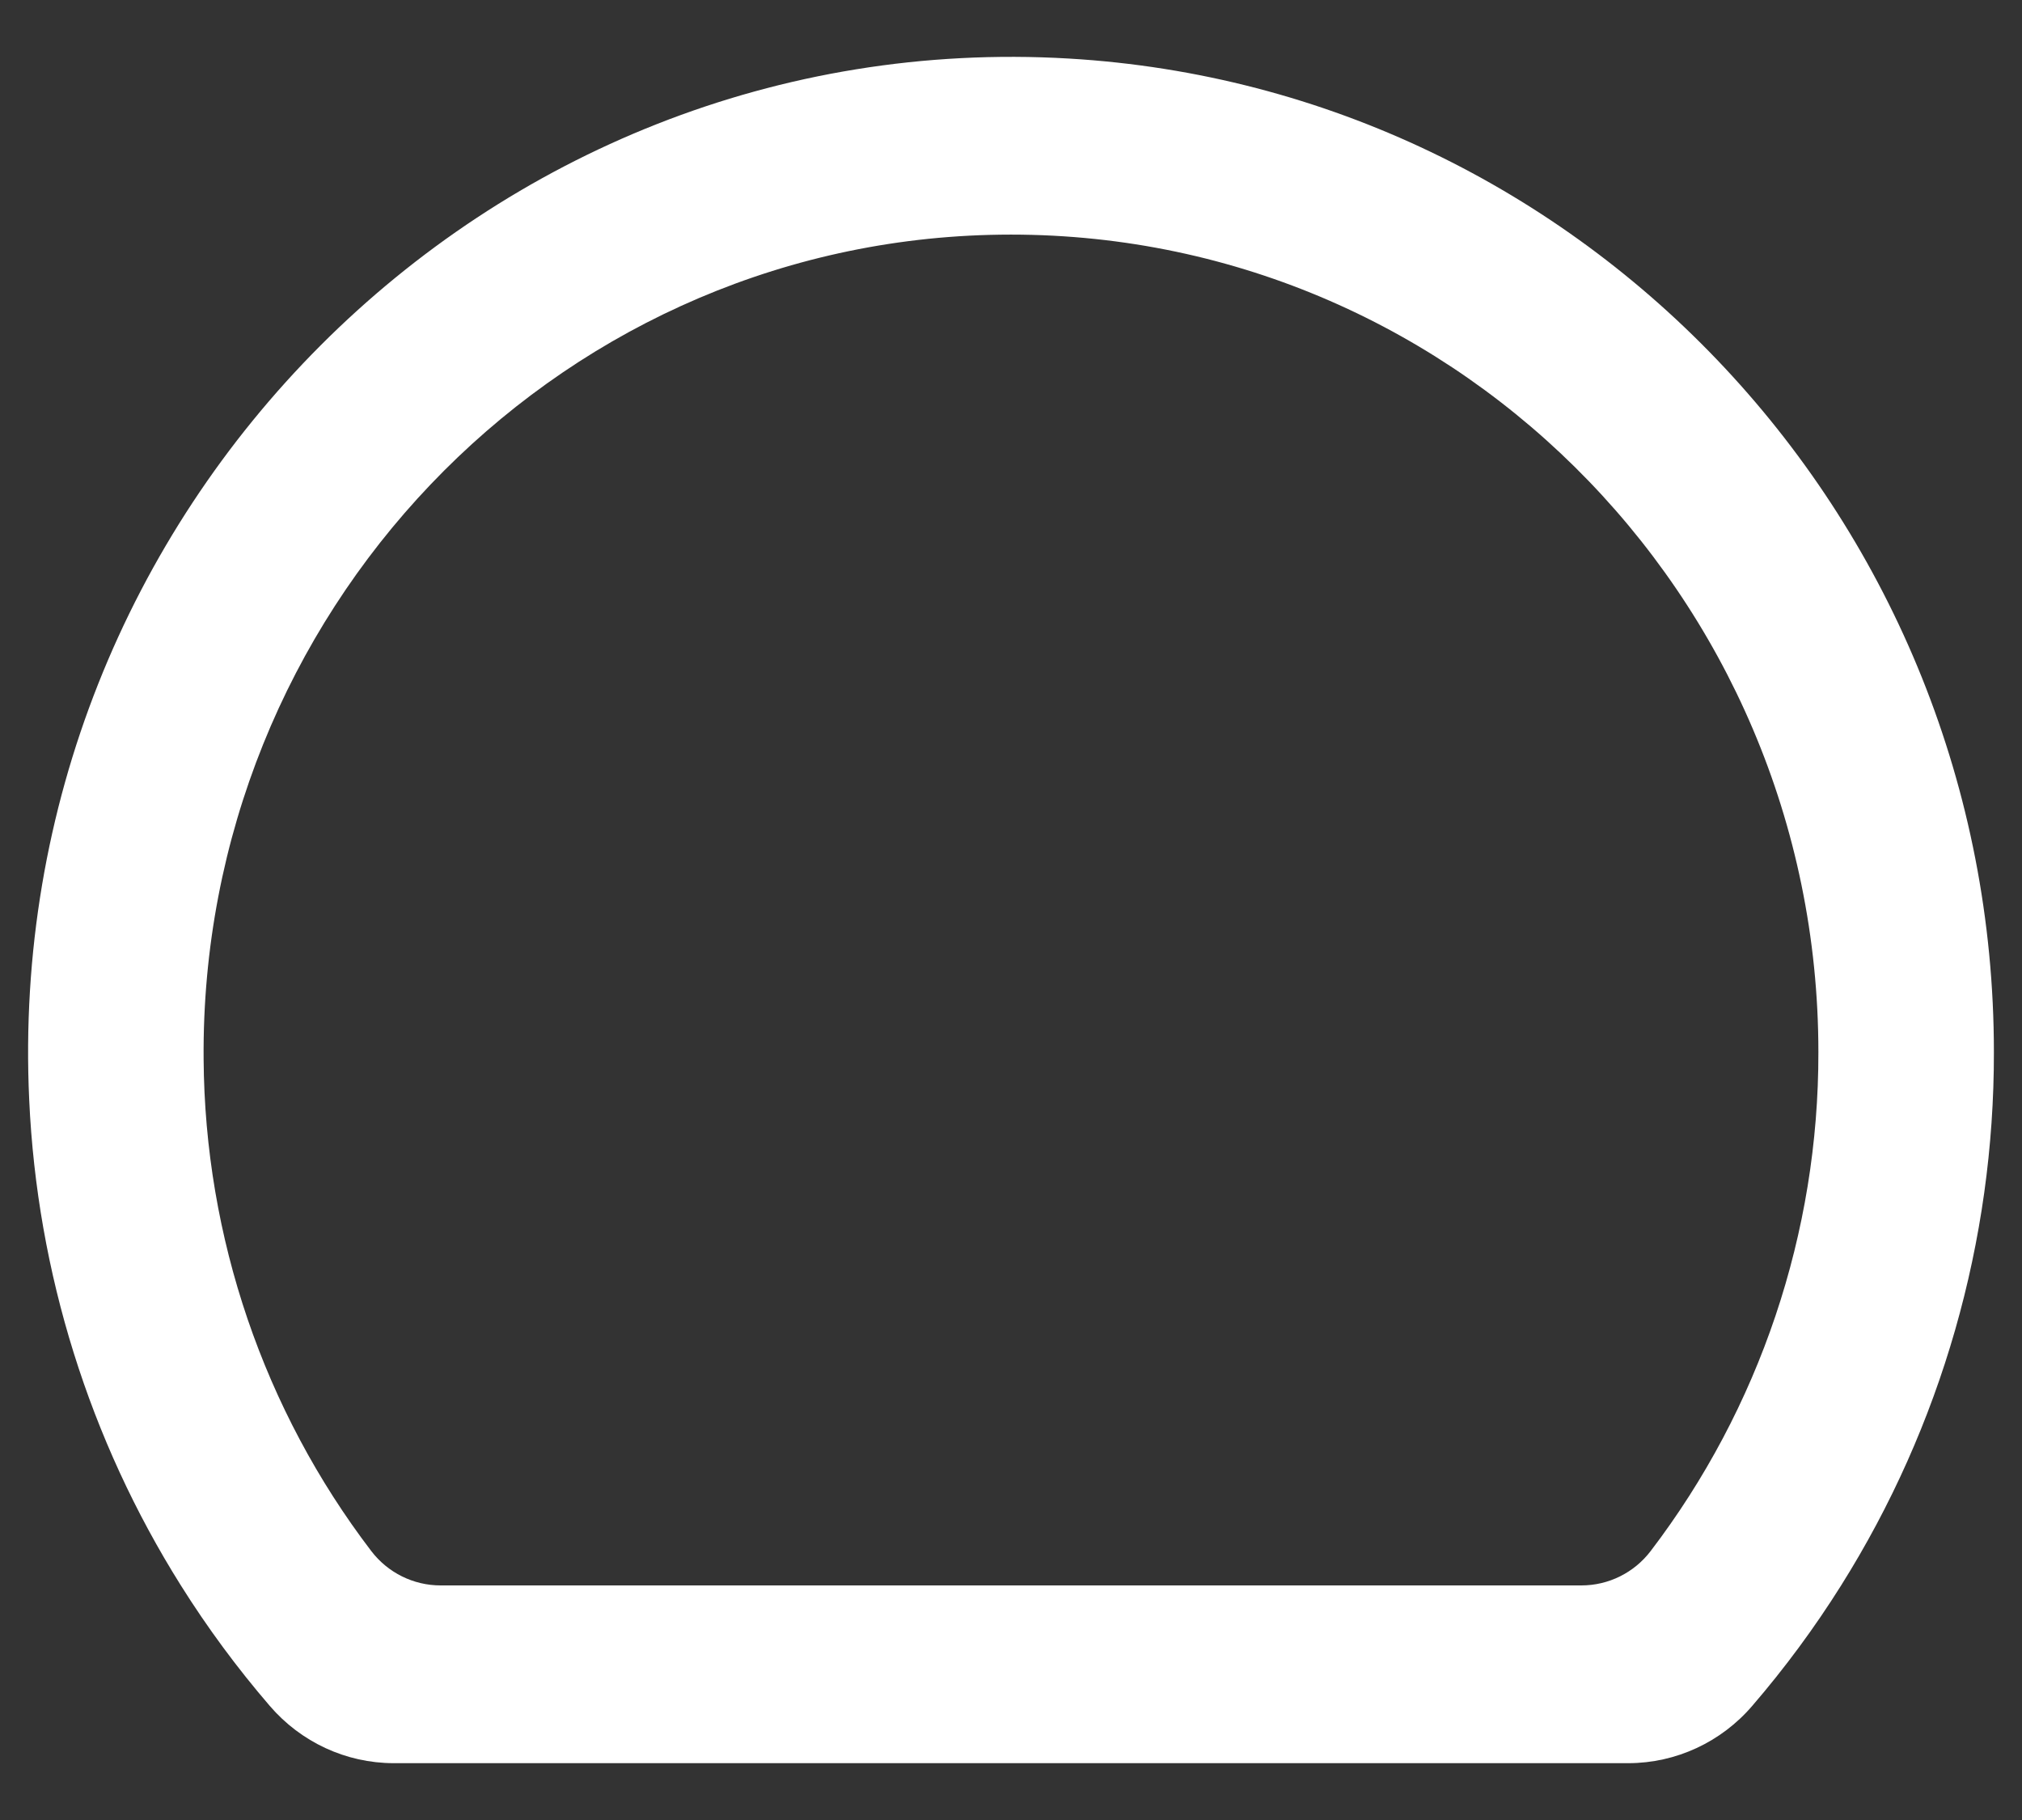 ﻿<?xml version="1.0" encoding="utf-8"?>
<svg version="1.1" xmlns:xlink="http://www.w3.org/1999/xlink" width="20px" height="18px" xmlns="http://www.w3.org/2000/svg">
  <rect width="100%" height="100%" fill="#333333" stroke="none"/>
  <defs>
    <pattern id="BGPattern" patternUnits="userSpaceOnUse" alignment="0 0" imageRepeat="None" />
    <mask fill="white" id="Clip1331">
      <path d="M 19.722 10.406  C 19.722 5.164  15.674 0.878  10.571 0.579  C 4.817 0.242  0.016 5.051  0.289 10.88  C 0.367 12.585  0.884 14.24  1.789 15.68  C 2.052 16.099  2.346 16.497  2.668 16.871  C 2.976 17.23  3.422 17.437  3.892 17.438  L 16.108 17.438  C 16.578 17.437  17.024 17.23  17.332 16.871  C 17.654 16.497  17.948 16.099  18.211 15.68  C 19.201 14.104  19.725 12.274  19.722 10.406  Z M 17.986 10.406  C 17.989 12.192  17.405 13.927  16.327 15.34  C 16.163 15.555  15.91 15.68  15.642 15.68  L 4.358 15.68  C 4.09 15.68  3.837 15.555  3.673 15.341  C 2.609 13.947  2.026 12.237  2.014 10.475  C 1.978 6.076  5.444 2.437  9.788 2.323  C 14.295 2.205  17.986 5.869  17.986 10.406  Z " fill-rule="evenodd" />
    </mask>
  </defs>
  <g transform="matrix(1 0 0 1 -617 -1023 )">
    <path d="M 19.722 10.406  C 19.722 5.164  15.674 0.878  10.571 0.579  C 4.817 0.242  0.016 5.051  0.289 10.88  C 0.367 12.585  0.884 14.24  1.789 15.68  C 2.052 16.099  2.346 16.497  2.668 16.871  C 2.976 17.23  3.422 17.437  3.892 17.438  L 16.108 17.438  C 16.578 17.437  17.024 17.23  17.332 16.871  C 17.654 16.497  17.948 16.099  18.211 15.68  C 19.201 14.104  19.725 12.274  19.722 10.406  Z M 17.986 10.406  C 17.989 12.192  17.405 13.927  16.327 15.34  C 16.163 15.555  15.91 15.68  15.642 15.68  L 4.358 15.68  C 4.09 15.68  3.837 15.555  3.673 15.341  C 2.609 13.947  2.026 12.237  2.014 10.475  C 1.978 6.076  5.444 2.437  9.788 2.323  C 14.295 2.205  17.986 5.869  17.986 10.406  Z " fill-rule="nonzero" fill="rgba(255, 255, 255, 1)" stroke="none" transform="matrix(1 0 0 1 617 1023 )" class="fill" />
    <path d="M 19.722 10.406  C 19.722 5.164  15.674 0.878  10.571 0.579  C 4.817 0.242  0.016 5.051  0.289 10.88  C 0.367 12.585  0.884 14.24  1.789 15.68  C 2.052 16.099  2.346 16.497  2.668 16.871  C 2.976 17.23  3.422 17.437  3.892 17.438  L 16.108 17.438  C 16.578 17.437  17.024 17.23  17.332 16.871  C 17.654 16.497  17.948 16.099  18.211 15.68  C 19.201 14.104  19.725 12.274  19.722 10.406  Z " stroke-width="0" stroke-dasharray="0" stroke="rgba(255, 255, 255, 0)" fill="none" transform="matrix(1 0 0 1 617 1023 )" class="stroke" mask="url(#Clip1331)" />
    <path d="M 17.986 10.406  C 17.989 12.192  17.405 13.927  16.327 15.34  C 16.163 15.555  15.91 15.68  15.642 15.68  L 4.358 15.68  C 4.09 15.68  3.837 15.555  3.673 15.341  C 2.609 13.947  2.026 12.237  2.014 10.475  C 1.978 6.076  5.444 2.437  9.788 2.323  C 14.295 2.205  17.986 5.869  17.986 10.406  Z " stroke-width="0" stroke-dasharray="0" stroke="rgba(255, 255, 255, 0)" fill="none" transform="matrix(1 0 0 1 617 1023 )" class="stroke" mask="url(#Clip1331)" />
  </g>
</svg>